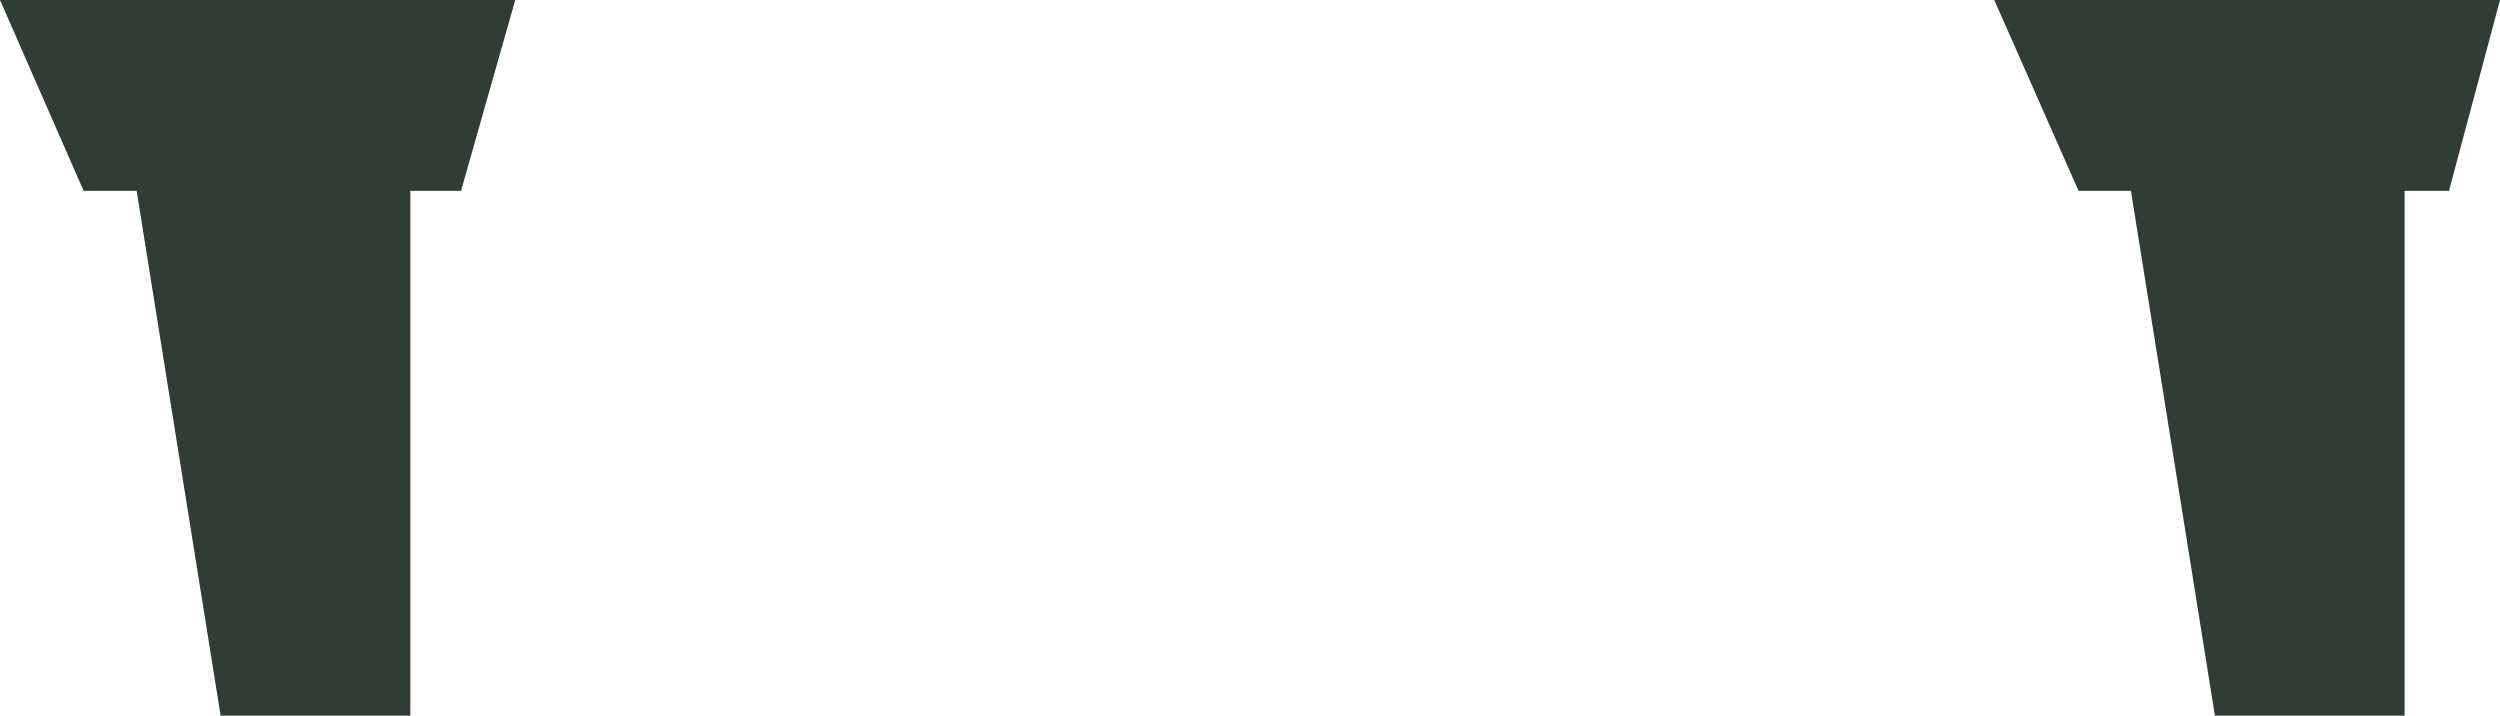 <svg width="262" height="75" viewBox="0 0 262 75" fill="none" xmlns="http://www.w3.org/2000/svg">
<path fill-rule="evenodd" clip-rule="evenodd" d="M14.32 20H8.763L0 0H54L48.316 20H43V75H23.121L14.32 20ZM252 20H256.653L262 0H209L217.833 20H223.32L232.121 75H252V20Z" fill="#303D35"/>
</svg>
